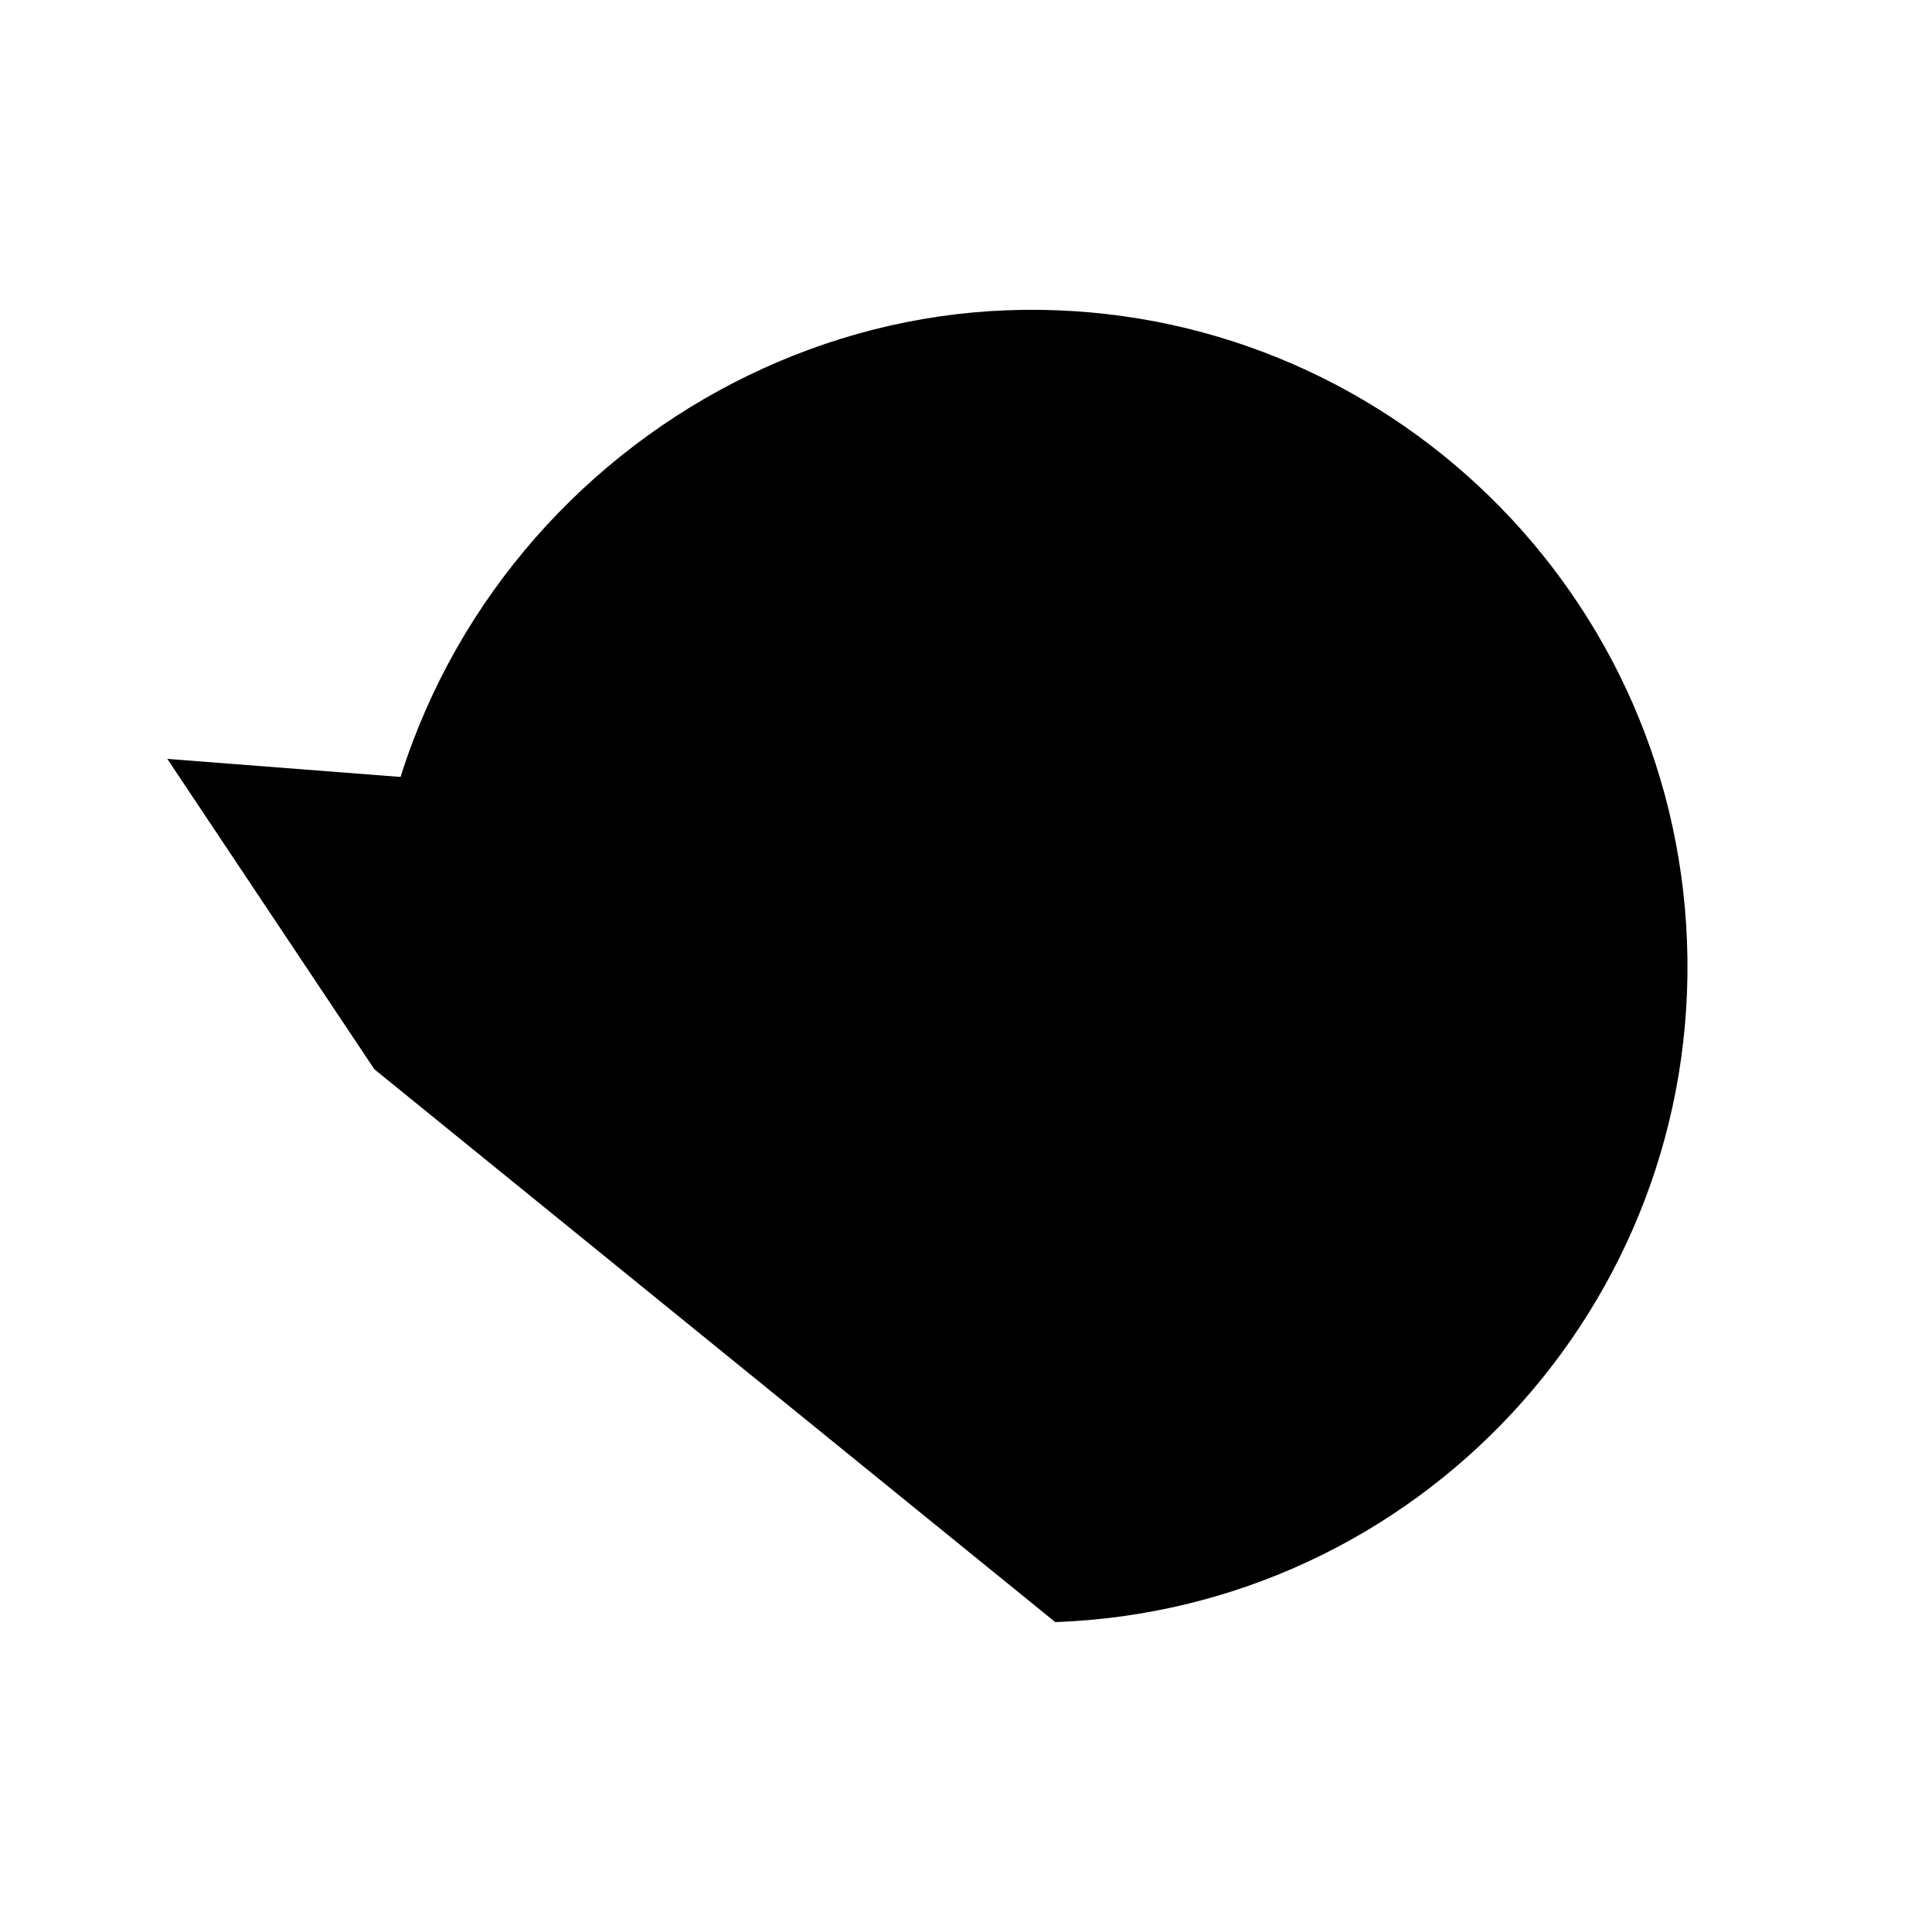 <?xml version="1.0" encoding="utf-8"?>
<svg width="50px" height="50px" viewBox="0 0 50 50">
<polyline points="4.33,19.64 9.7,27.69 15.95,20.54 "/>
<path d="M9.71,27.69C8.36,16.81,16.68,8.38,26.06,8.03c9.37-0.35,17.25,6.97,17.6,16.35
	c0.35,9.38-6.97,17.26-16.35,17.6"/>
<polyline points="26.68,16.06 26.68,25.89 35.62,25.89 "/>
</svg>